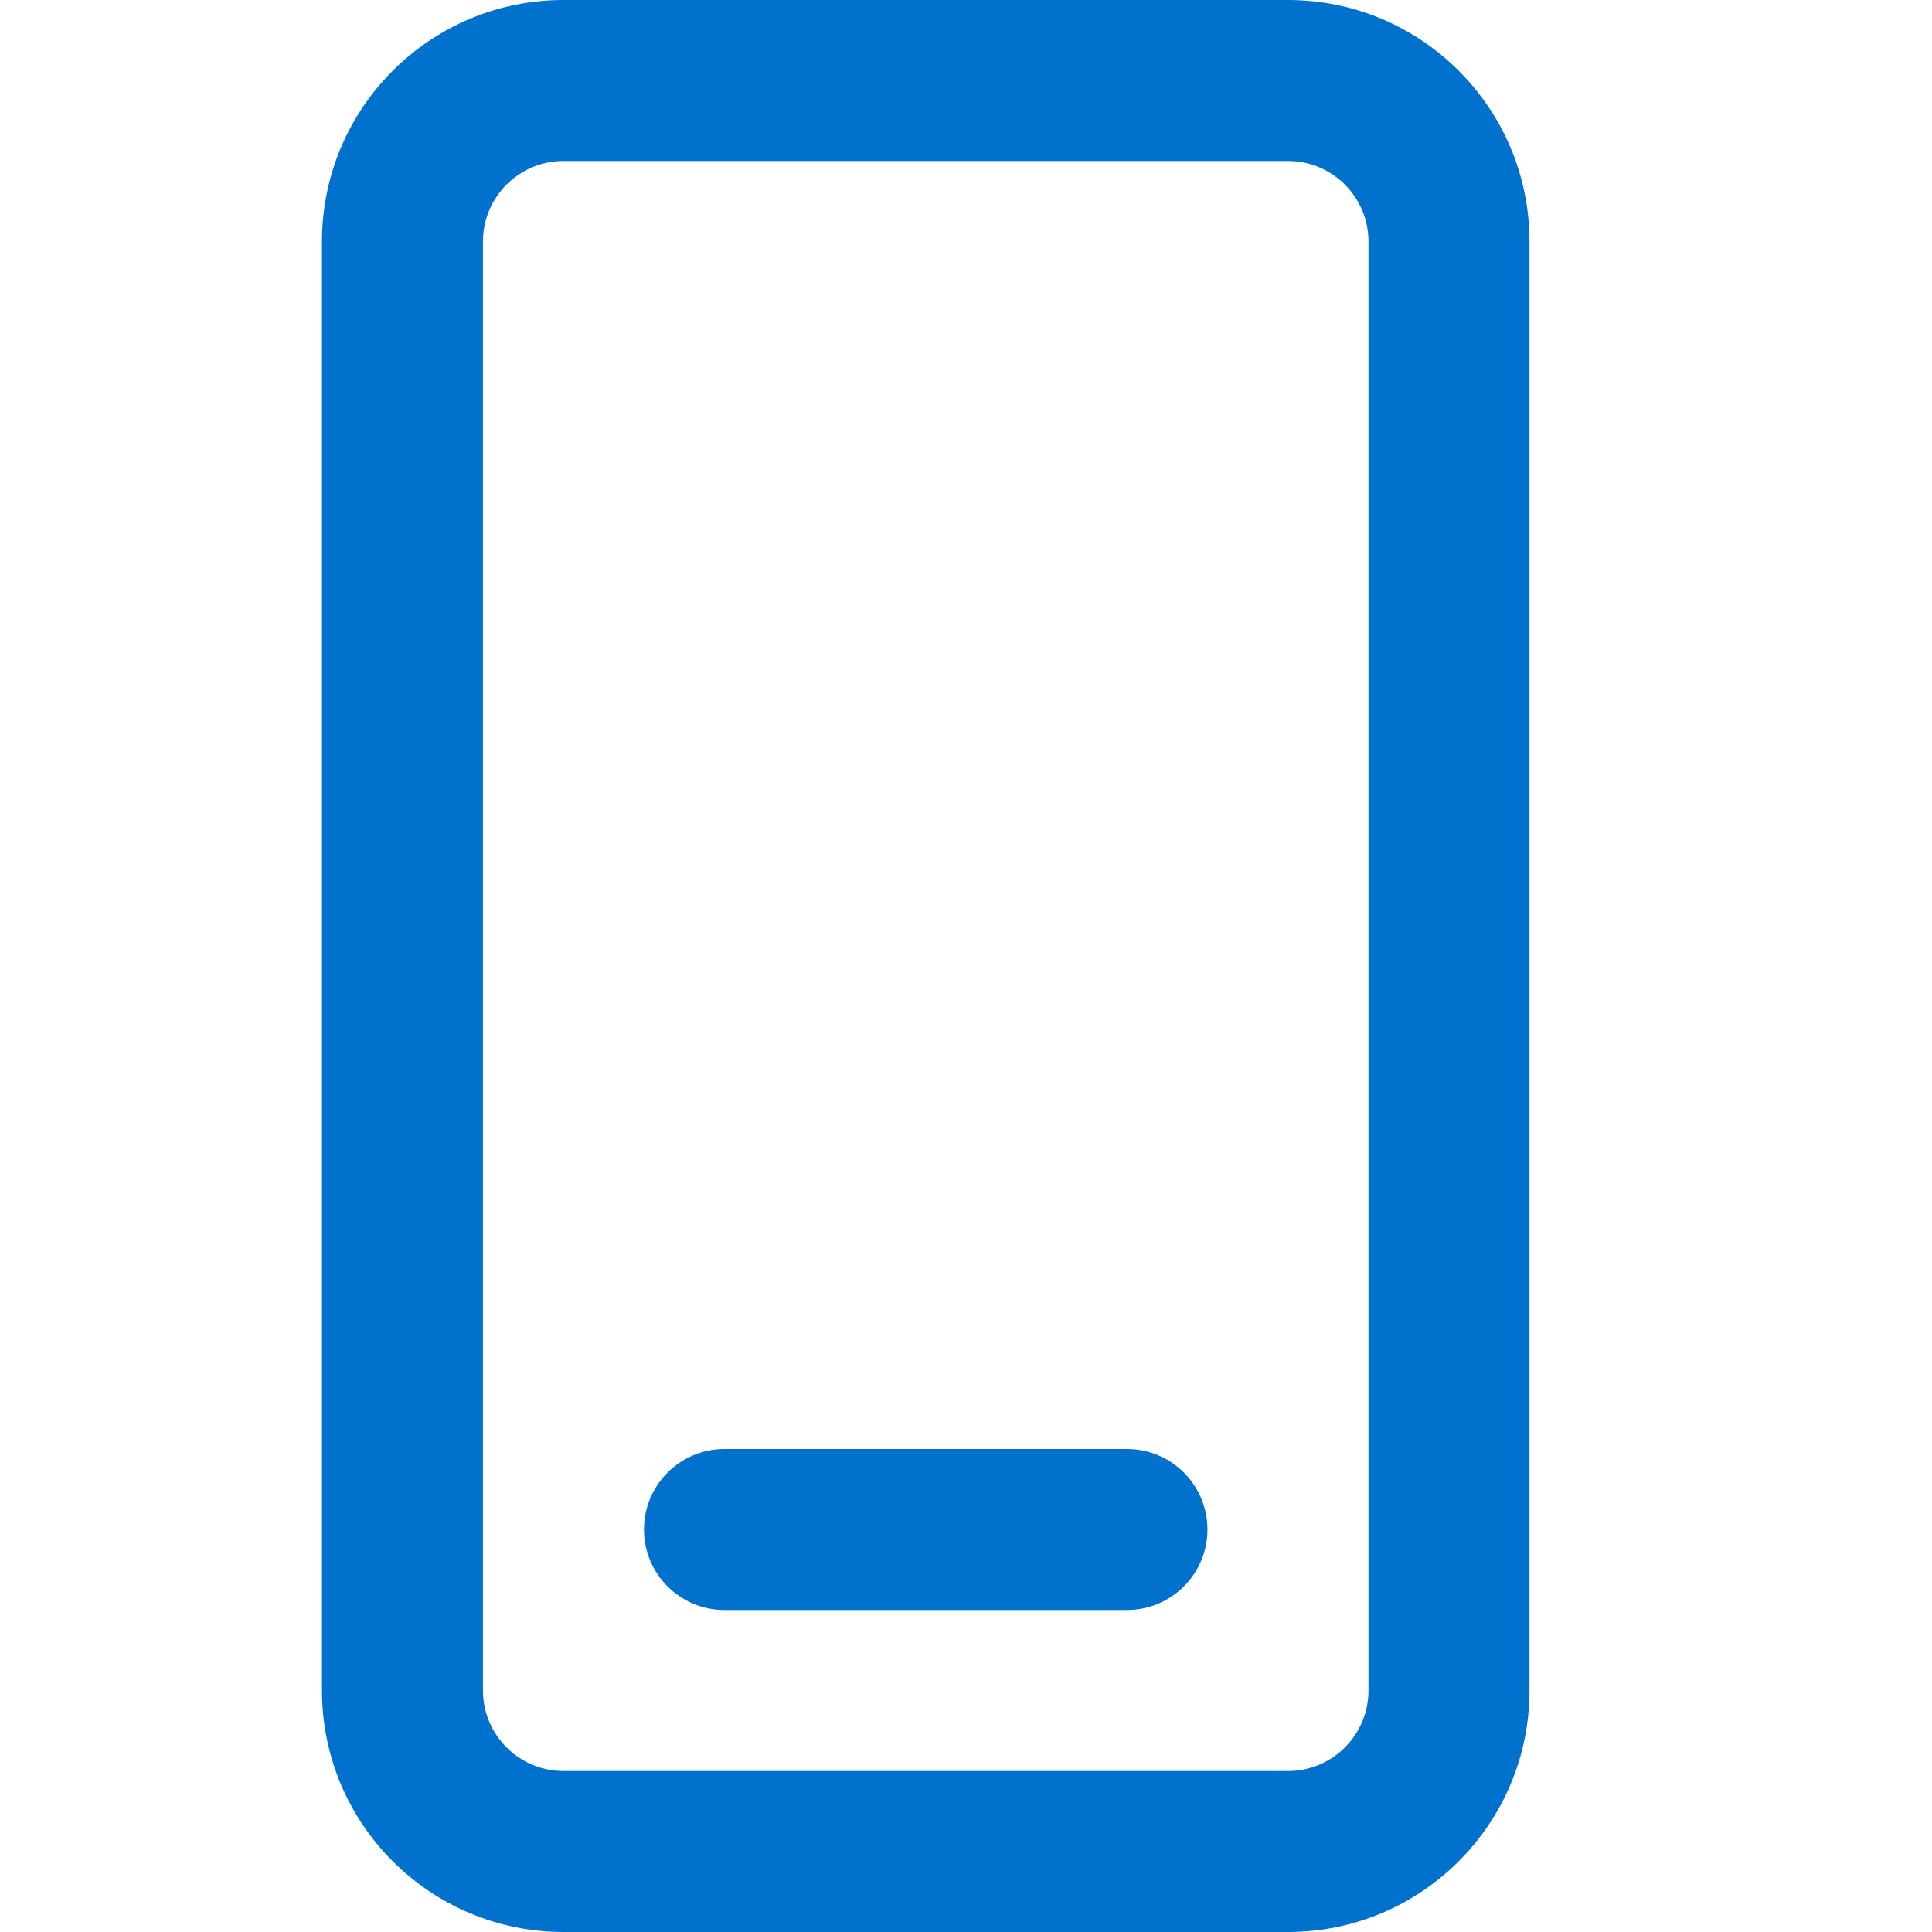 <svg width="40" height="40" viewBox="0 0 40 40" fill="none" xmlns="http://www.w3.org/2000/svg">
<path fill-rule="evenodd" clip-rule="evenodd" d="M11.666 3.333C10.745 3.333 9.999 4.08 9.999 5V35C9.999 35.92 10.745 36.667 11.666 36.667H26.666C27.587 36.667 28.333 35.92 28.333 35V5C28.333 4.08 27.587 3.333 26.666 3.333H11.666ZM6.666 5C6.666 2.239 8.905 0 11.666 0H26.666C29.427 0 31.666 2.239 31.666 5V35C31.666 37.761 29.427 40 26.666 40H11.666C8.905 40 6.666 37.761 6.666 35V5Z" fill="#0072CE"/>
<path d="M13.333 31.667C13.333 30.746 14.079 30 14.999 30H23.333C24.253 30 24.999 30.746 24.999 31.667C24.999 32.587 24.253 33.333 23.333 33.333H14.999C14.079 33.333 13.333 32.587 13.333 31.667Z" fill="#0072CE"/>
</svg>
